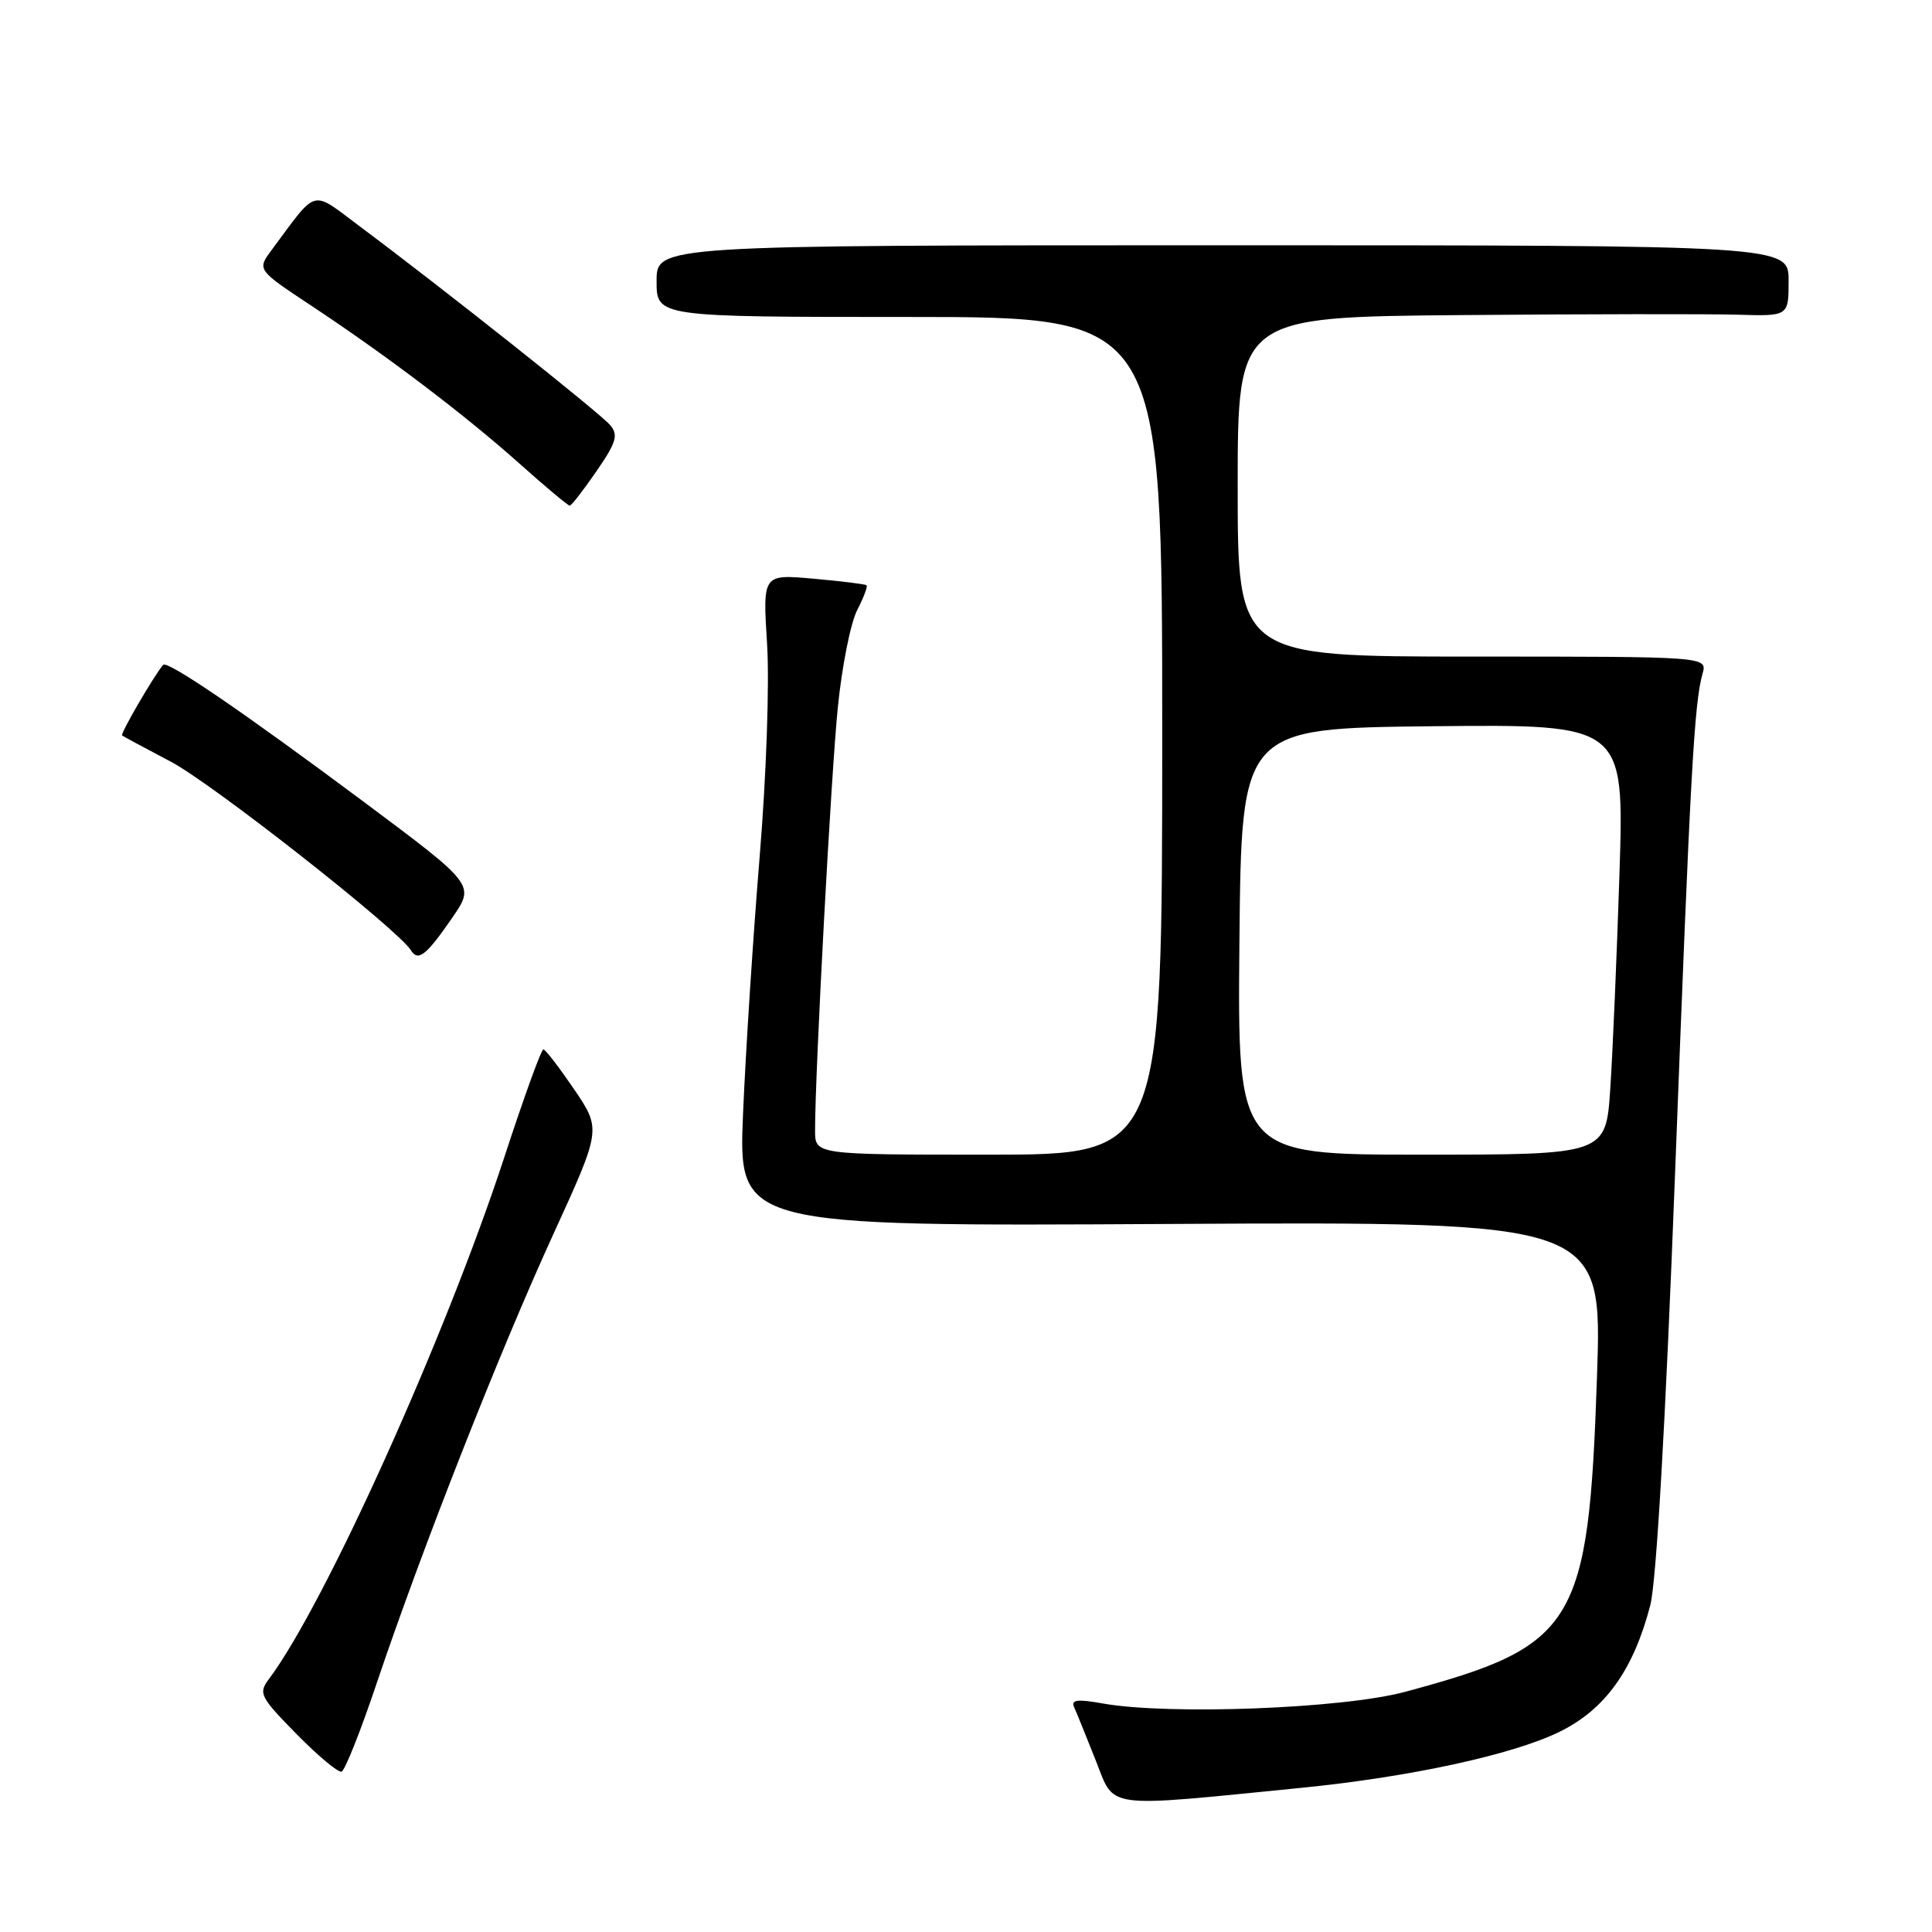 <?xml version="1.0" encoding="UTF-8" standalone="no"?>
<!DOCTYPE svg PUBLIC "-//W3C//DTD SVG 1.1//EN" "http://www.w3.org/Graphics/SVG/1.1/DTD/svg11.dtd" >
<svg xmlns="http://www.w3.org/2000/svg" xmlns:xlink="http://www.w3.org/1999/xlink" version="1.1" viewBox="0 0 256 256">
 <g >
 <path fill="currentColor"
d=" M 172.50 236.89 C 186.86 235.46 200.44 232.51 206.63 229.48 C 212.69 226.52 216.44 221.28 218.67 212.71 C 219.48 209.56 220.69 188.56 221.95 155.61 C 223.98 102.42 224.48 93.21 225.60 89.25 C 226.23 87.00 226.23 87.00 195.12 87.00 C 164.00 87.00 164.00 87.00 164.00 64.50 C 164.00 42.00 164.00 42.00 193.75 41.75 C 210.11 41.61 226.54 41.59 230.25 41.70 C 237.00 41.90 237.00 41.90 237.00 37.20 C 237.00 32.50 237.00 32.50 162.00 32.50 C 87.00 32.50 87.00 32.50 87.00 37.25 C 87.00 42.00 87.00 42.00 120.50 42.00 C 154.00 42.00 154.00 42.00 154.00 97.50 C 154.00 153.00 154.00 153.00 131.00 153.00 C 108.00 153.00 108.00 153.00 108.00 149.80 C 108.00 142.01 110.12 102.59 111.02 93.70 C 111.56 88.31 112.71 82.53 113.58 80.85 C 114.44 79.18 115.00 77.69 114.82 77.55 C 114.65 77.40 111.48 77.01 107.78 76.68 C 101.06 76.08 101.06 76.08 101.64 85.29 C 101.97 90.54 101.55 102.67 100.66 113.50 C 99.80 123.95 98.81 139.25 98.46 147.50 C 97.83 162.50 97.83 162.50 155.07 162.18 C 212.31 161.87 212.31 161.87 211.61 182.42 C 210.49 215.41 208.86 218.08 186.17 224.18 C 177.93 226.40 154.89 227.28 146.13 225.72 C 142.74 225.11 141.89 225.22 142.33 226.22 C 142.65 226.92 143.94 230.10 145.20 233.29 C 147.78 239.77 145.94 239.53 172.50 236.89 Z  M 49.93 222.99 C 55.85 205.40 66.22 179.03 73.30 163.58 C 79.67 149.65 79.67 149.65 76.09 144.36 C 74.11 141.46 72.28 139.06 72.00 139.05 C 71.72 139.04 69.41 145.43 66.85 153.26 C 59.03 177.17 43.04 212.62 35.62 222.50 C 34.22 224.37 34.46 224.85 39.28 229.76 C 42.12 232.65 44.81 234.90 45.26 234.75 C 45.71 234.60 47.81 229.31 49.93 222.99 Z  M 59.95 121.57 C 62.93 117.24 62.93 117.24 48.22 106.26 C 32.21 94.33 22.17 87.47 21.62 88.10 C 20.45 89.44 15.91 97.23 16.18 97.45 C 16.36 97.59 19.26 99.15 22.64 100.93 C 28.14 103.82 52.74 123.15 54.45 125.92 C 55.40 127.46 56.50 126.59 59.95 121.57 Z  M 79.03 62.45 C 81.66 58.63 81.96 57.65 80.87 56.35 C 79.59 54.80 58.80 38.30 47.65 29.98 C 41.13 25.11 42.16 24.83 36.00 33.12 C 34.05 35.74 34.05 35.74 41.27 40.52 C 51.36 47.20 61.57 54.95 68.87 61.46 C 72.28 64.51 75.26 67.00 75.49 67.00 C 75.72 67.00 77.31 64.95 79.03 62.45 Z  M 164.23 124.75 C 164.50 96.50 164.50 96.50 189.86 96.23 C 215.22 95.97 215.22 95.97 214.59 115.73 C 214.24 126.60 213.69 139.44 213.37 144.25 C 212.79 153.00 212.79 153.00 188.38 153.00 C 163.97 153.00 163.97 153.00 164.23 124.75 Z "/>
</g>
</svg>